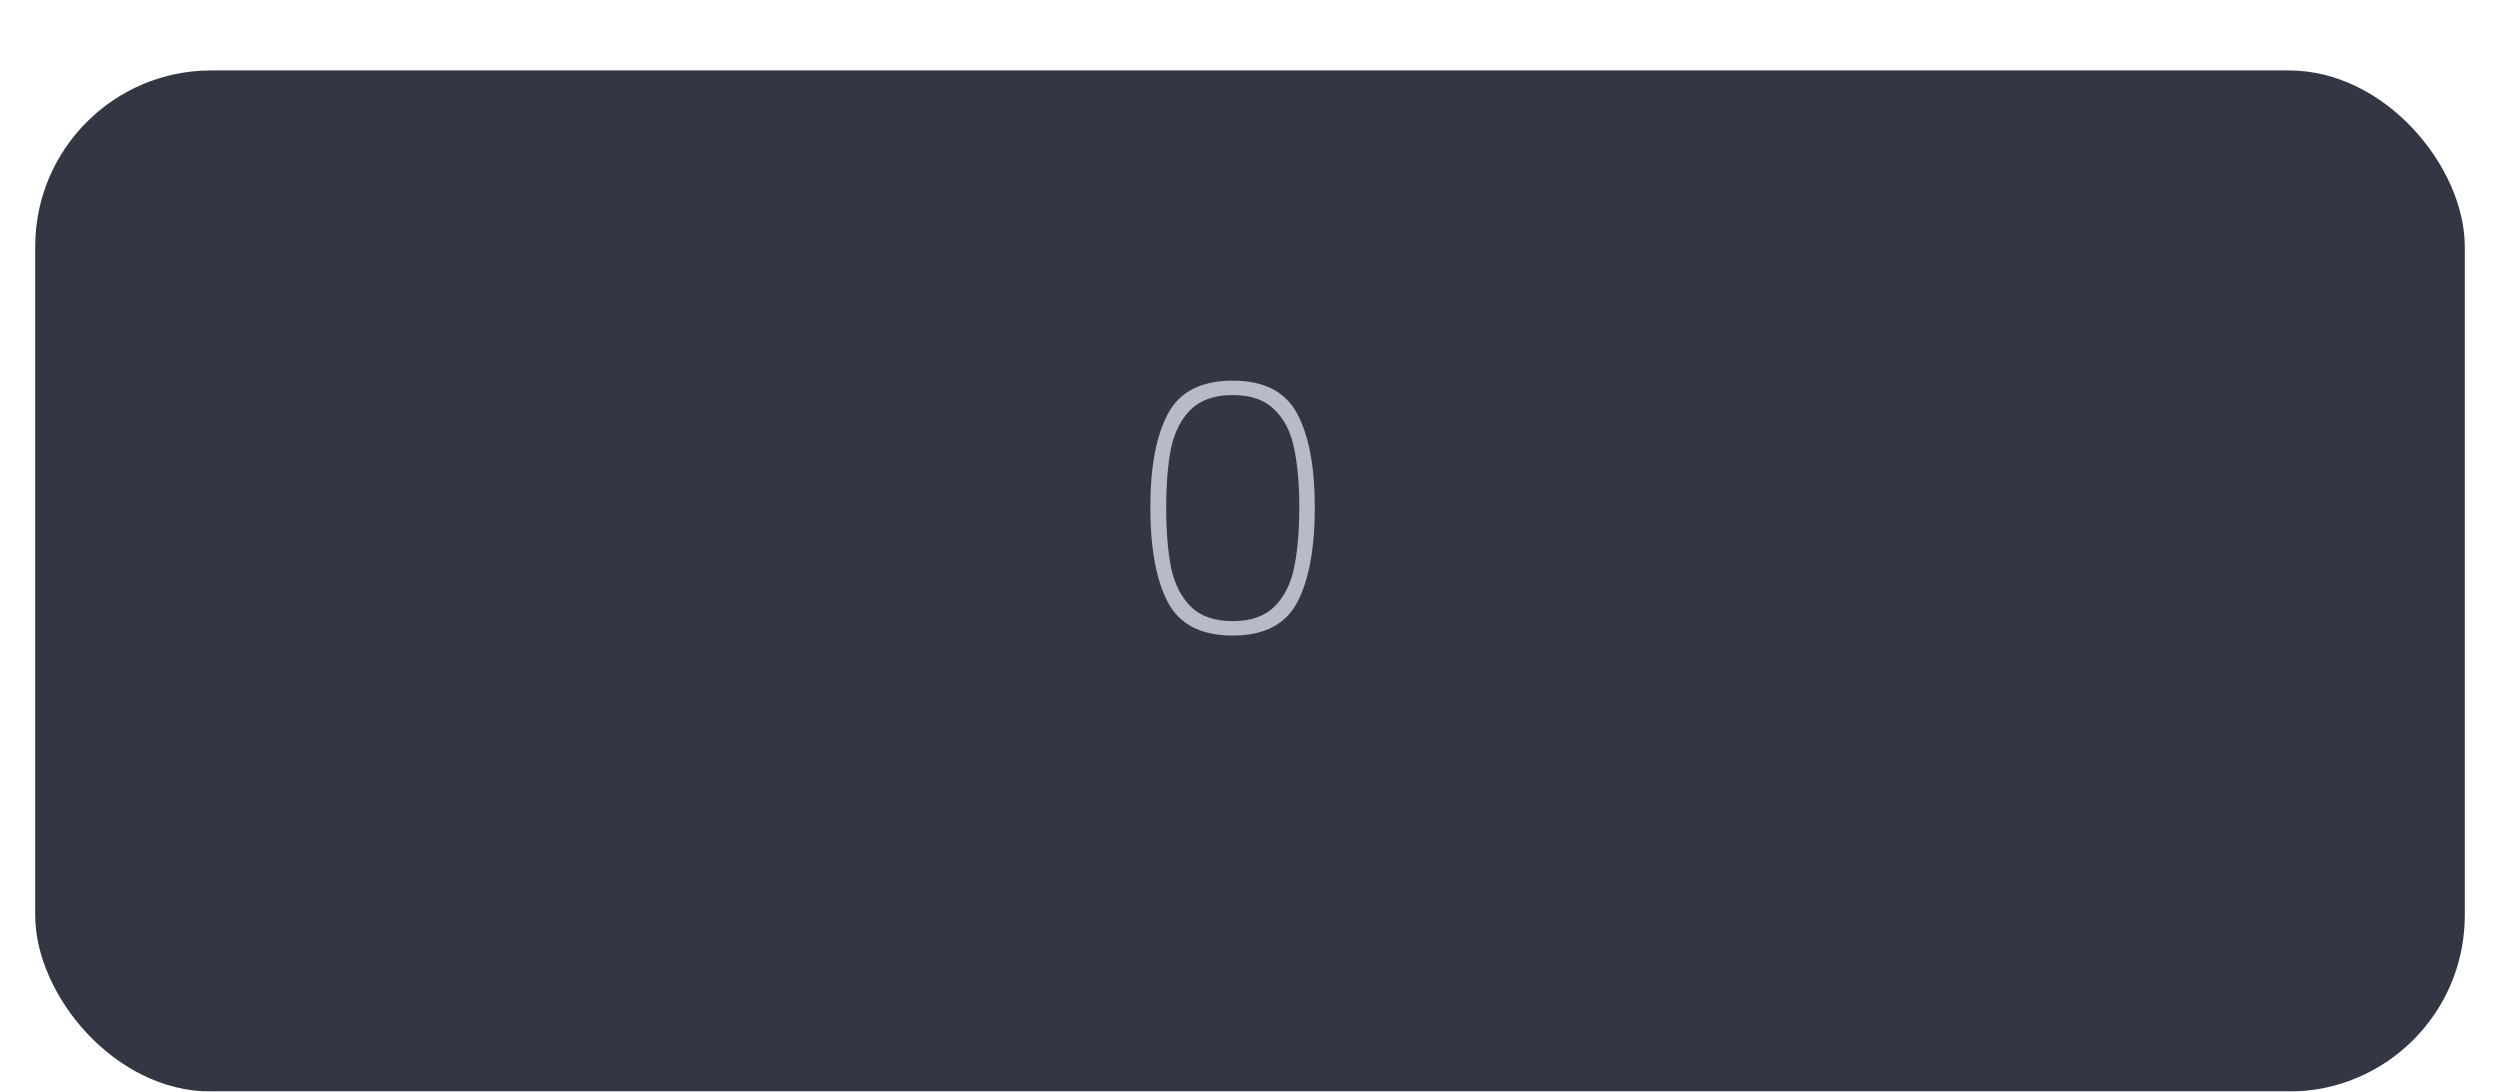 <svg width="142" height="62" viewBox="0 0 142 62" fill="none" xmlns="http://www.w3.org/2000/svg">
<g filter="url(#filter0_di_2_53)">
<rect x="2" width="138" height="58" rx="10" fill="#333743"/>
</g>
<path d="M65.34 28.82C65.34 26.513 65.673 24.74 66.34 23.5C67.007 22.247 68.233 21.62 70.02 21.62C71.793 21.62 73.013 22.247 73.68 23.5C74.347 24.74 74.68 26.513 74.68 28.82C74.68 31.153 74.347 32.953 73.68 34.22C73.013 35.473 71.793 36.1 70.02 36.1C68.233 36.1 67.007 35.473 66.34 34.22C65.673 32.953 65.34 31.153 65.34 28.82ZM73.8 28.82C73.8 27.487 73.7 26.36 73.5 25.44C73.313 24.52 72.94 23.793 72.38 23.26C71.833 22.713 71.047 22.44 70.02 22.44C68.993 22.44 68.2 22.713 67.64 23.26C67.093 23.793 66.72 24.52 66.52 25.44C66.333 26.36 66.24 27.487 66.24 28.82C66.24 30.18 66.333 31.327 66.52 32.26C66.72 33.18 67.093 33.913 67.64 34.46C68.2 35.007 68.993 35.28 70.02 35.28C71.047 35.28 71.833 35.007 72.38 34.46C72.94 33.913 73.313 33.18 73.5 32.26C73.7 31.327 73.8 30.18 73.8 28.82Z" fill="#B7BBC7"/>
<defs>
<filter id="filter0_di_2_53" x="0" y="0" width="142" height="62" filterUnits="userSpaceOnUse" color-interpolation-filters="sRGB">
<feFlood flood-opacity="0" result="BackgroundImageFix"/>
<feColorMatrix in="SourceAlpha" type="matrix" values="0 0 0 0 0 0 0 0 0 0 0 0 0 0 0 0 0 0 127 0" result="hardAlpha"/>
<feOffset dy="2"/>
<feGaussianBlur stdDeviation="1"/>
<feComposite in2="hardAlpha" operator="out"/>
<feColorMatrix type="matrix" values="0 0 0 0 0 0 0 0 0 0 0 0 0 0 0 0 0 0 0.2 0"/>
<feBlend mode="normal" in2="BackgroundImageFix" result="effect1_dropShadow_2_53"/>
<feBlend mode="normal" in="SourceGraphic" in2="effect1_dropShadow_2_53" result="shape"/>
<feColorMatrix in="SourceAlpha" type="matrix" values="0 0 0 0 0 0 0 0 0 0 0 0 0 0 0 0 0 0 127 0" result="hardAlpha"/>
<feOffset dy="2"/>
<feGaussianBlur stdDeviation="1"/>
<feComposite in2="hardAlpha" operator="arithmetic" k2="-1" k3="1"/>
<feColorMatrix type="matrix" values="0 0 0 0 0 0 0 0 0 0 0 0 0 0 0 0 0 0 0.2 0"/>
<feBlend mode="normal" in2="shape" result="effect2_innerShadow_2_53"/>
</filter>
</defs>
</svg>
